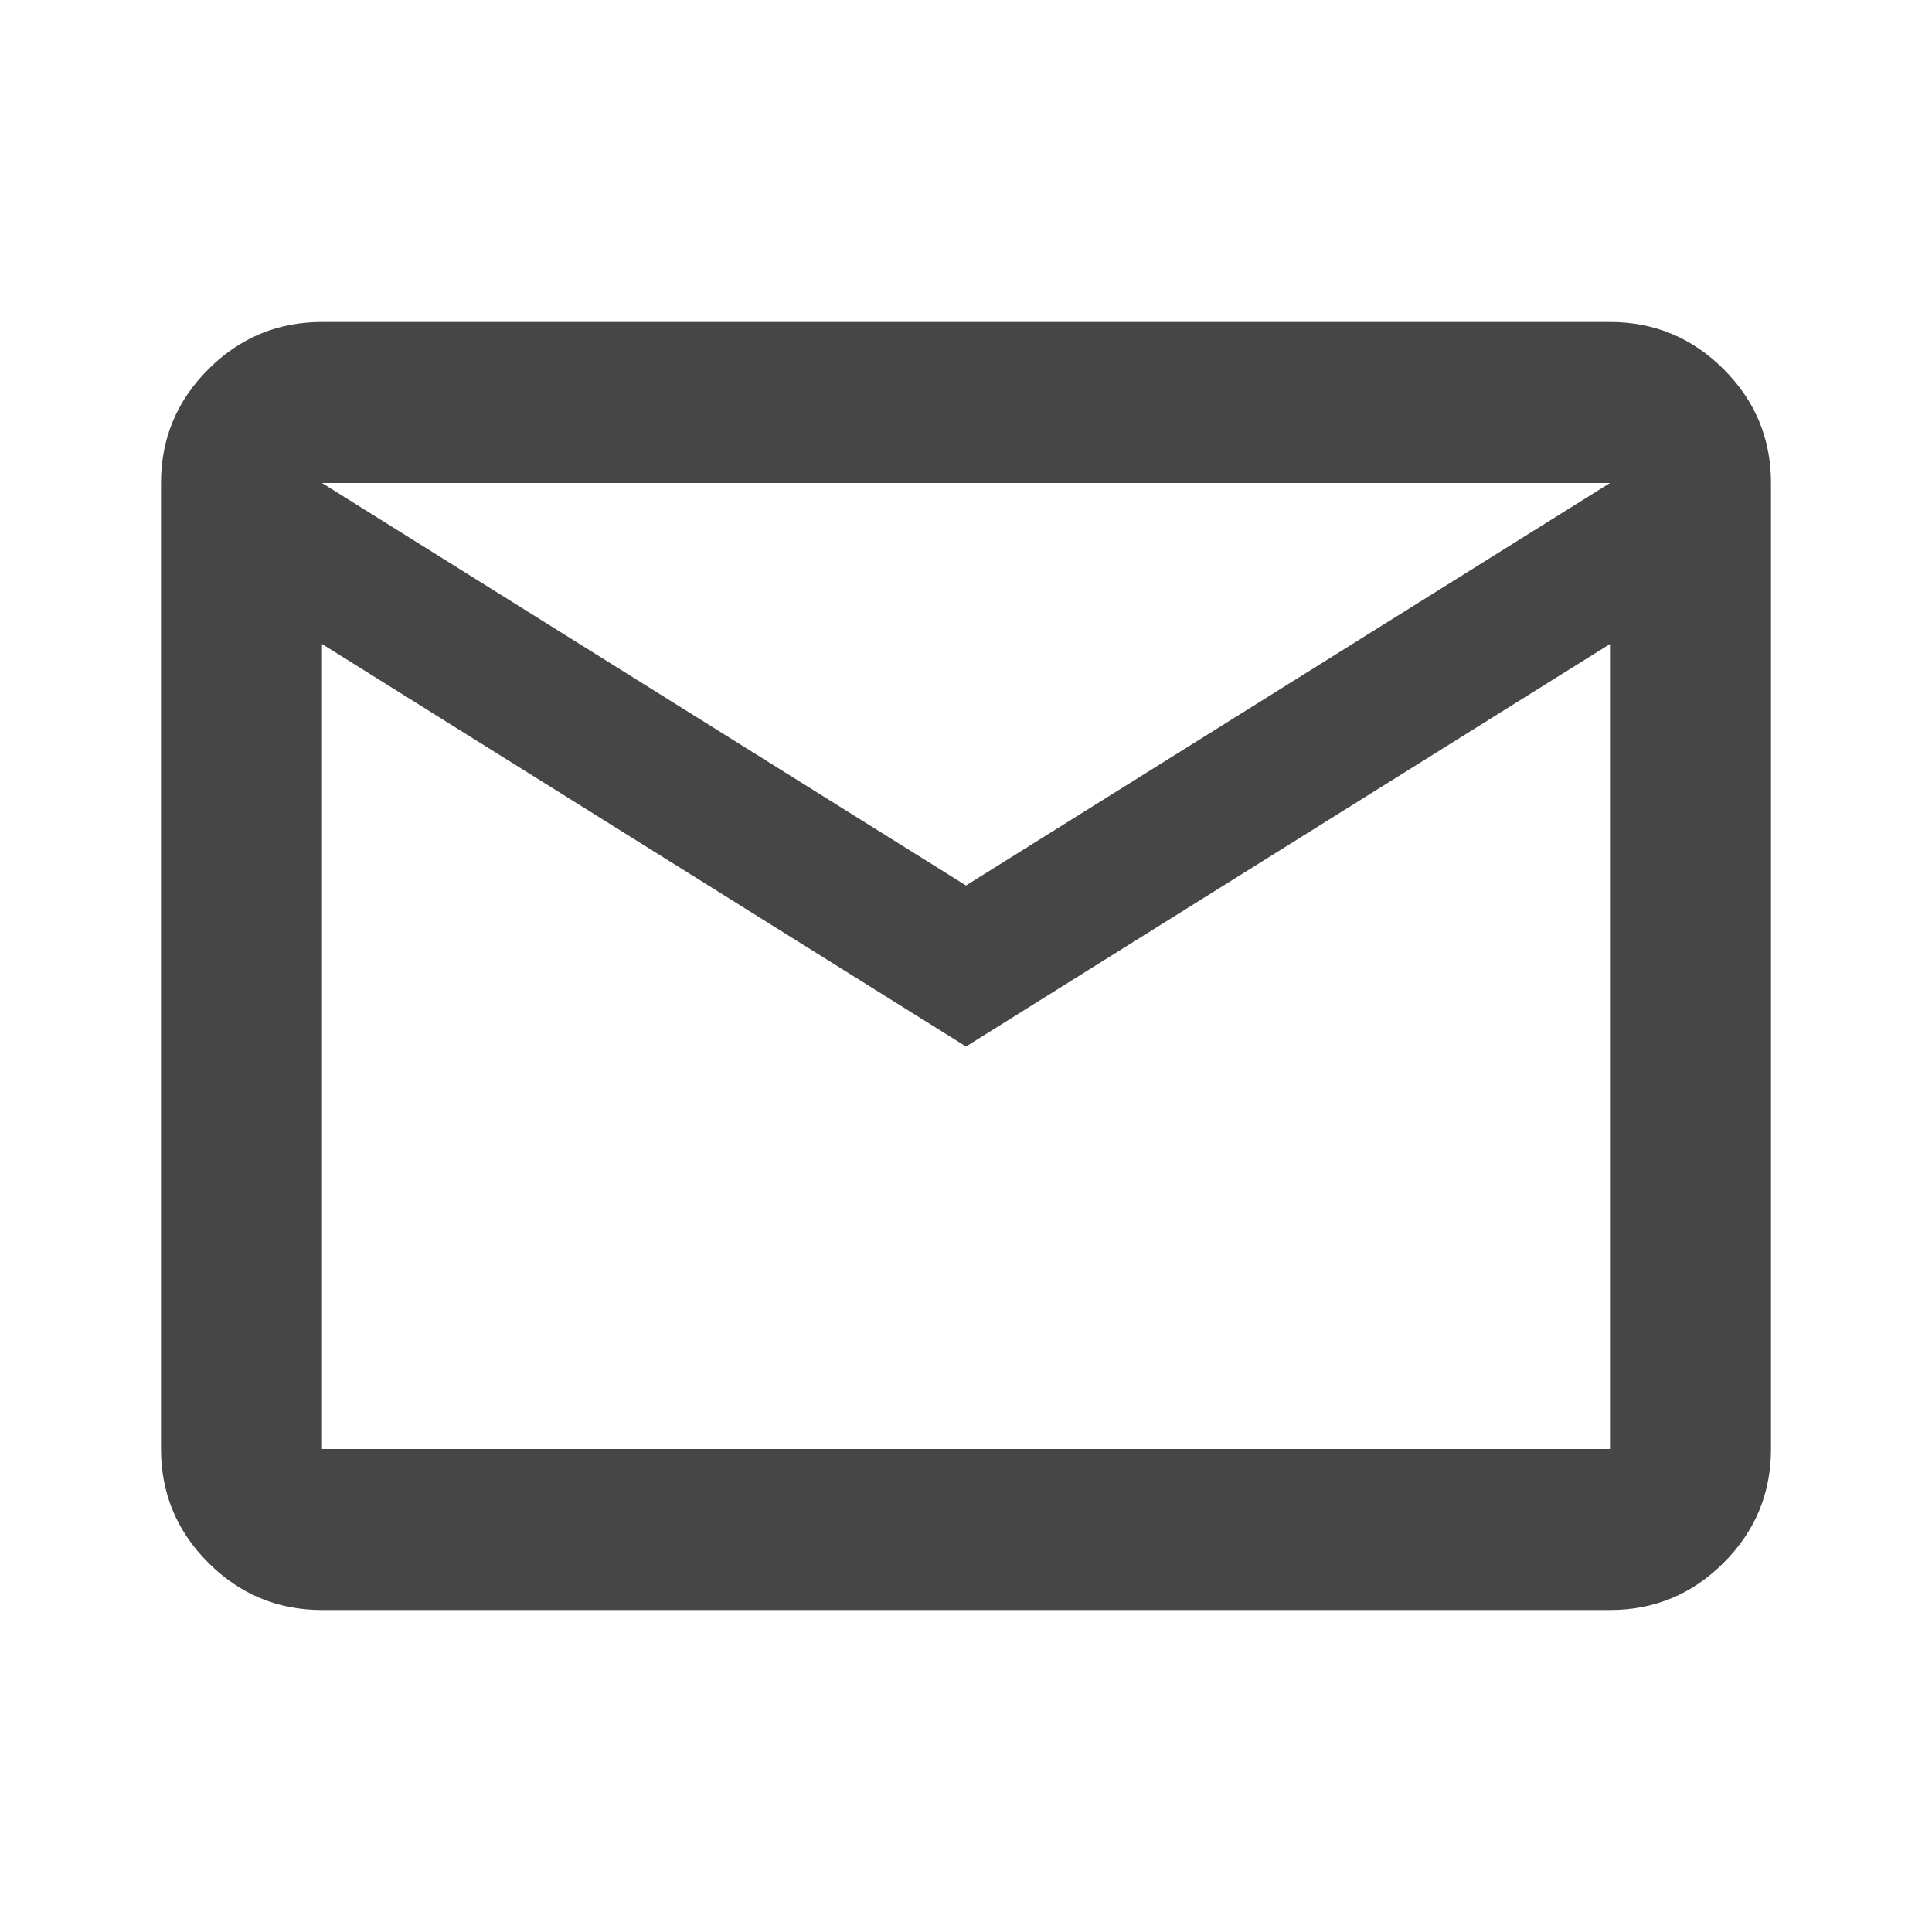 <svg xmlns="http://www.w3.org/2000/svg" height="24px" viewBox="0 -960 960 960" width="24px" fill="#464646"><path d="M160-160q-33 0-56.5-23.5T80-240v-480q0-33 23.5-56.5T160-800h640q33 0 56.5 23.5T880-720v480q0 33-23.5 56.5T800-160H160Zm320-280L160-640v400h640v-400L480-440Zm0-80 320-200H160l320 200ZM160-640v-80 480-400Z"/></svg>